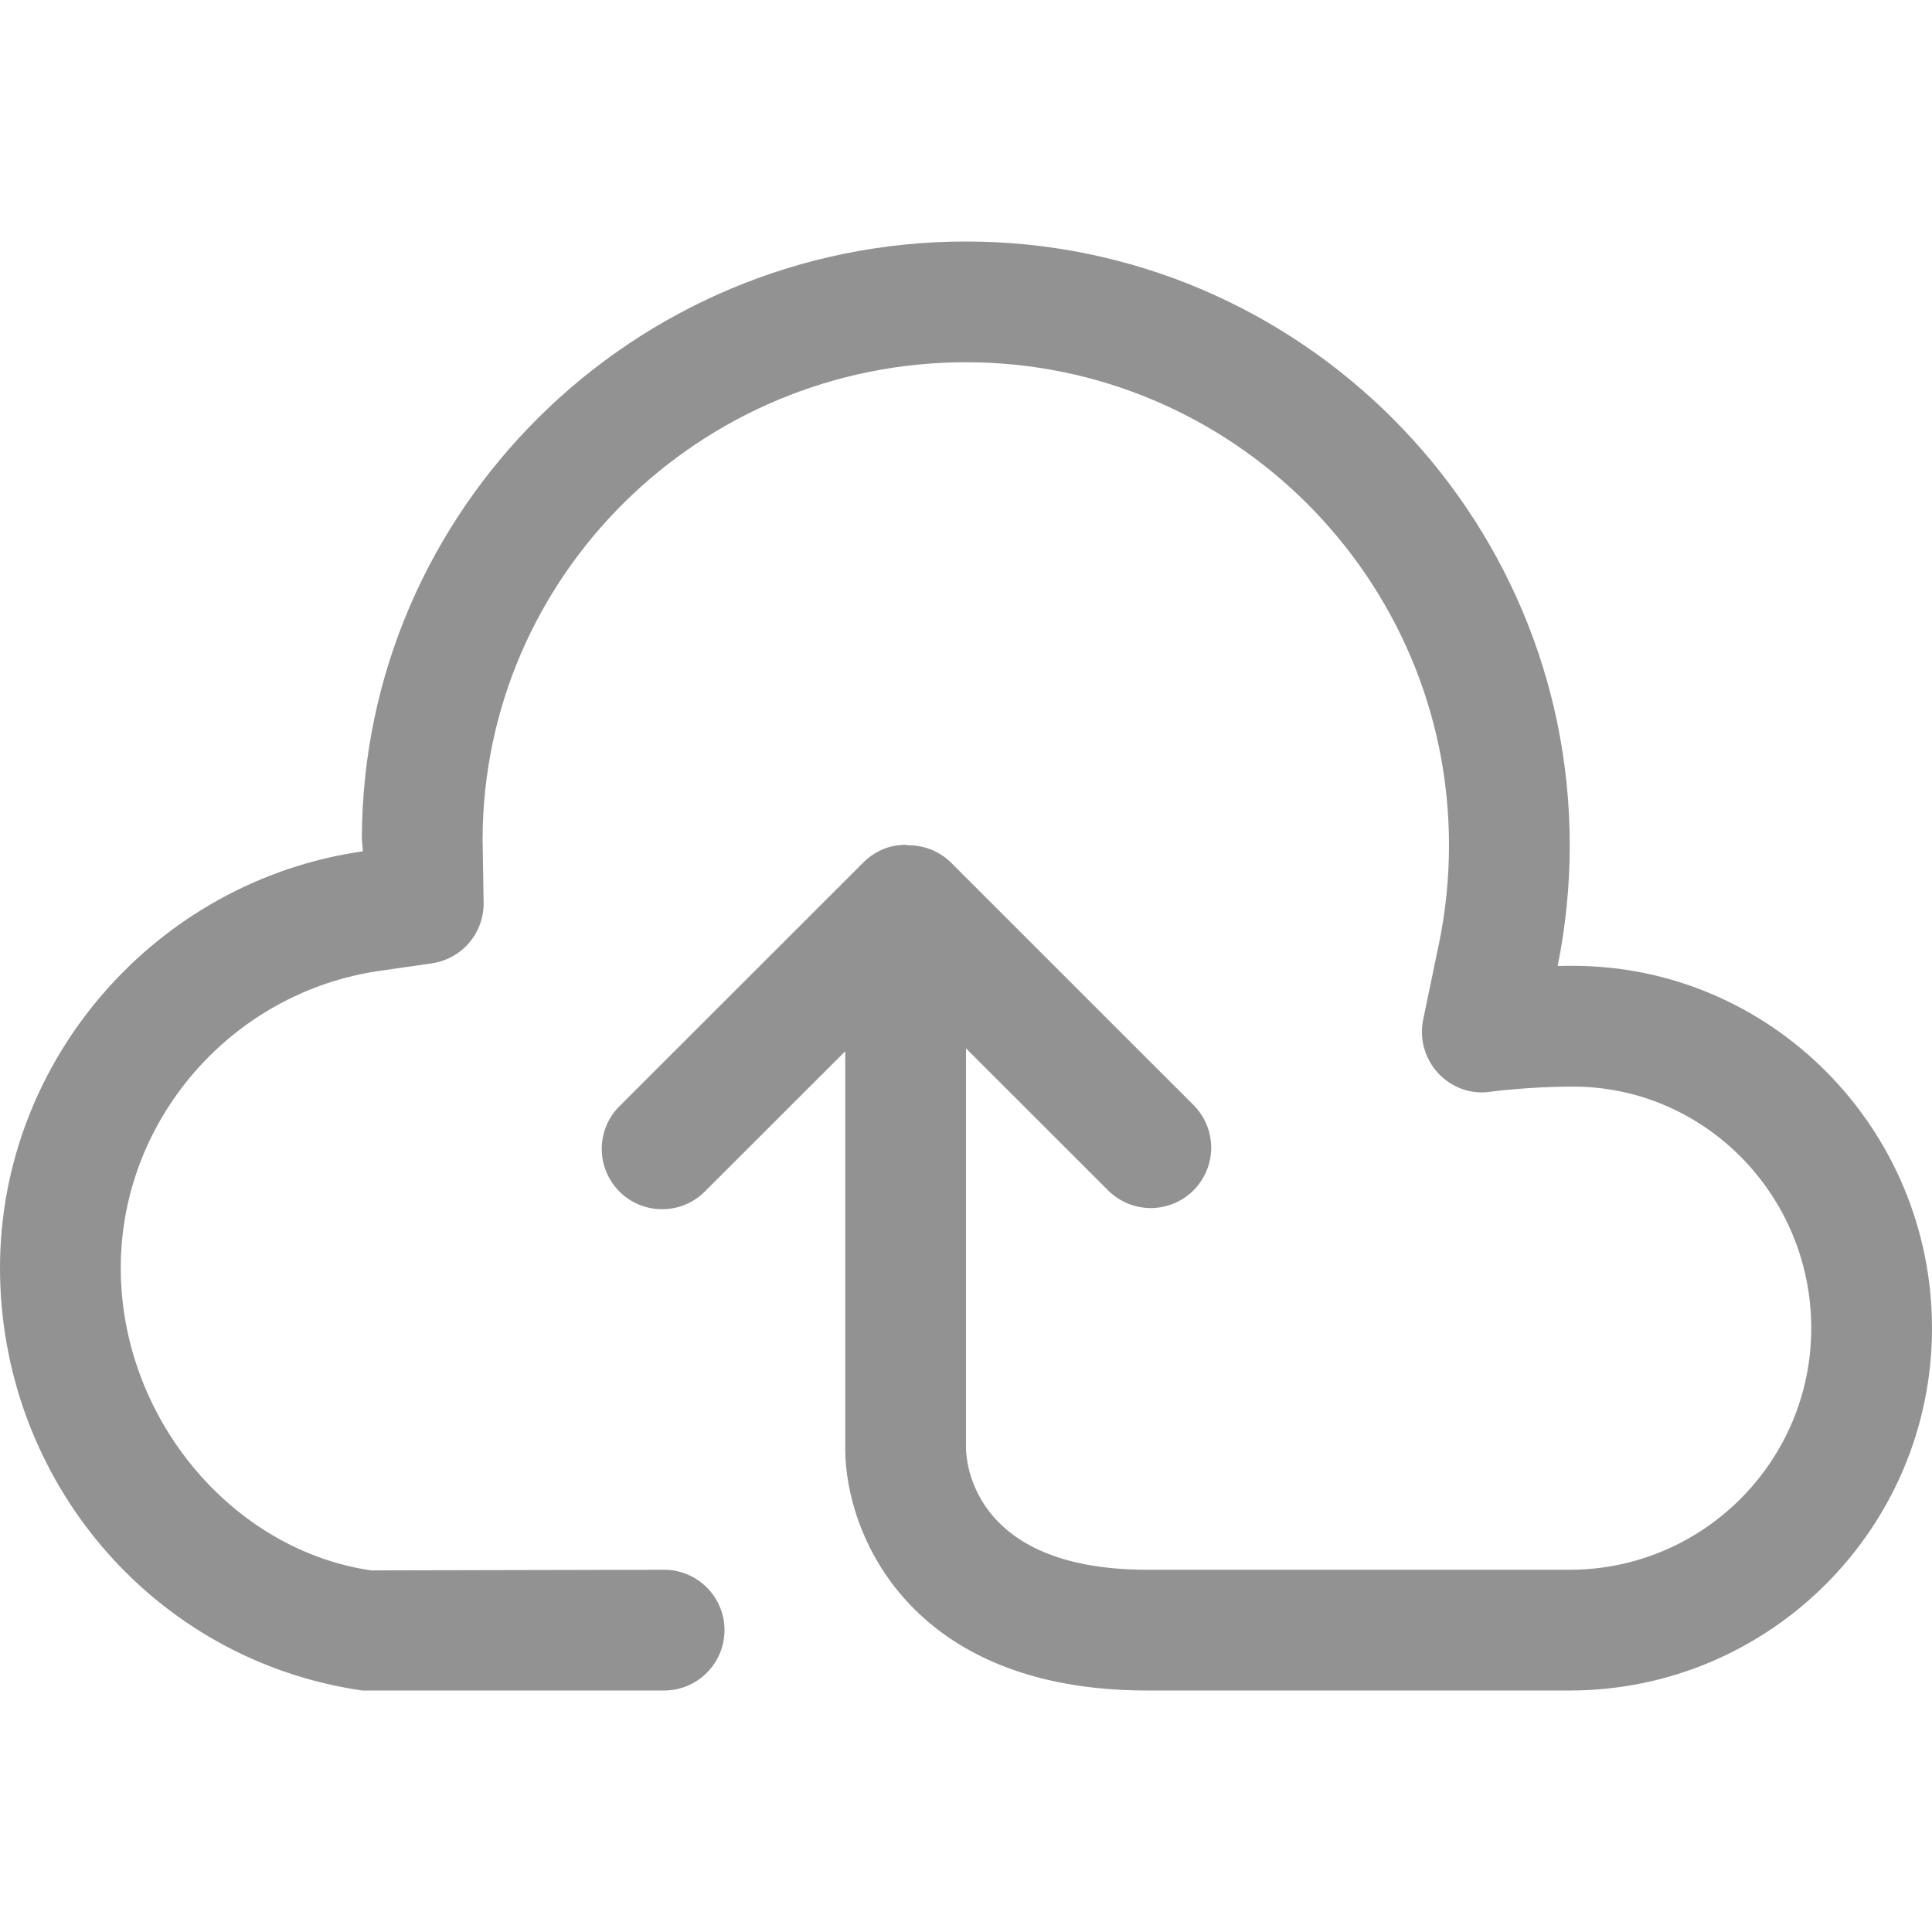<svg width="24" height="24" viewBox="0 0 24 24" fill="none" xmlns="http://www.w3.org/2000/svg">
<path d="M19.539 11.998C19.474 11.998 19.412 11.998 19.35 12C19.449 11.507 19.5 11.002 19.5 10.5C19.5 6.364 16.136 3 12 3C7.867 3 4.5 6.332 4.495 10.424L4.508 10.575C1.938 10.943 0 13.167 0 15.75C0 18.369 1.887 20.622 4.5 21H8.25C8.449 21 8.64 20.921 8.78 20.78C8.921 20.64 9 20.449 9 20.25C9 20.051 8.921 19.86 8.78 19.72C8.64 19.579 8.449 19.5 8.25 19.5L4.609 19.508C2.866 19.251 1.5 17.599 1.5 15.75C1.5 13.908 2.883 12.322 4.719 12.06L5.364 11.967C5.543 11.941 5.706 11.852 5.824 11.716C5.942 11.579 6.008 11.405 6.008 11.225L5.995 10.427C6 7.158 8.693 4.5 12 4.5C15.309 4.5 18 7.191 18 10.5C18 10.906 17.959 11.316 17.877 11.713L17.679 12.668C17.63 12.906 17.7 13.152 17.865 13.331C18.03 13.508 18.267 13.599 18.513 13.562C18.529 13.56 18.999 13.498 19.539 13.498C21.172 13.498 22.5 14.844 22.5 16.5C22.5 18.154 21.154 19.5 19.5 19.5H14.25C12.15 19.5 12.008 18.241 12 18V13.023L13.774 14.796C13.916 14.933 14.105 15.008 14.302 15.007C14.499 15.005 14.687 14.926 14.826 14.787C14.965 14.648 15.044 14.46 15.046 14.263C15.047 14.066 14.972 13.877 14.835 13.736L11.817 10.719C11.747 10.649 11.664 10.594 11.572 10.556C11.48 10.519 11.382 10.499 11.283 10.5C11.271 10.5 11.262 10.494 11.25 10.494C11.148 10.494 11.047 10.515 10.954 10.556C10.86 10.598 10.776 10.658 10.707 10.732L7.686 13.751C7.549 13.892 7.474 14.081 7.475 14.278C7.477 14.475 7.556 14.663 7.695 14.802C7.834 14.941 8.022 15.02 8.219 15.021C8.416 15.023 8.605 14.948 8.746 14.811L10.5 13.059V18C10.5 19.037 11.283 21 14.25 21H19.5C21.981 21 24 18.981 24 16.5C24 14.019 21.999 11.998 19.539 11.998Z" fill="#929292"/>
</svg>
